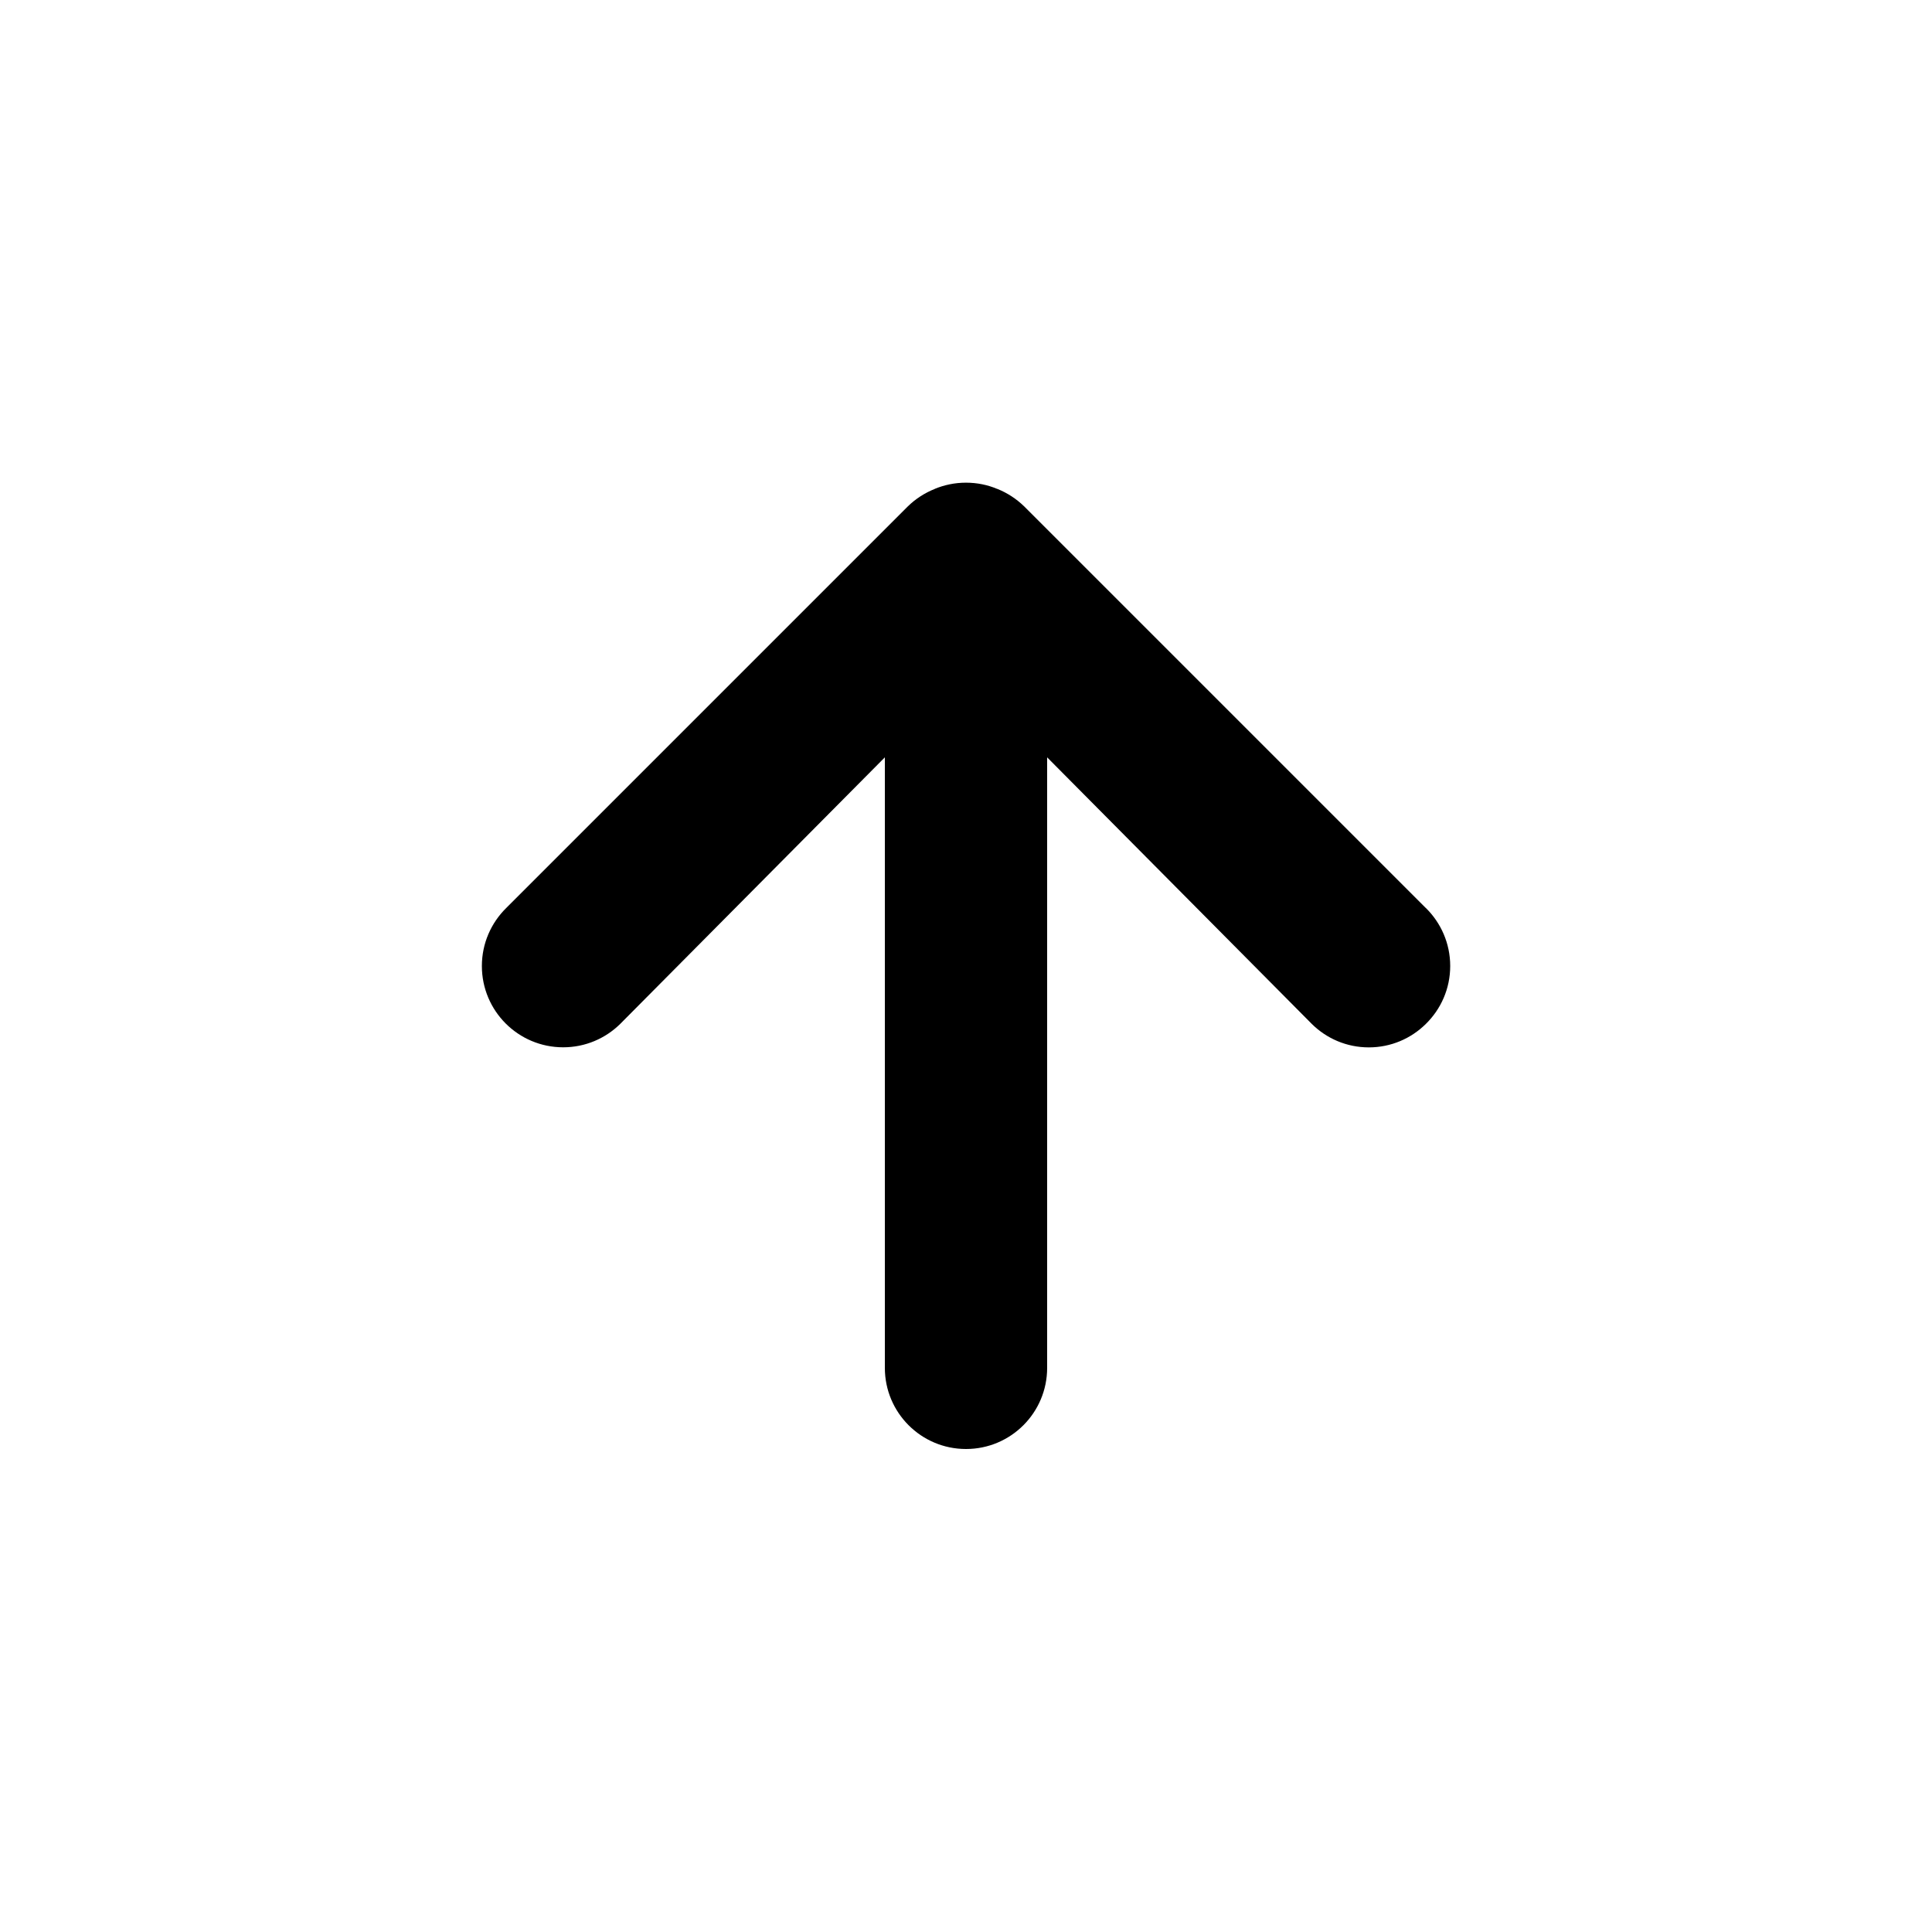<svg xmlns="http://www.w3.org/2000/svg" width="24" height="24" viewBox="0 0 24 24">
    <path d="M17.712 11.28l-4.992-4.992c-0.094-0.091-0.205-0.164-0.329-0.214l-0.007-0.002c-0.114-0.048-0.245-0.076-0.384-0.076s-0.27 0.028-0.391 0.078l0.007-0.002c-0.131 0.052-0.242 0.125-0.336 0.216l-4.992 4.992c-0.186 0.183-0.302 0.438-0.302 0.72 0 0.558 0.452 1.010 1.010 1.010 0.276 0 0.526-0.111 0.708-0.29l-0 0 3.288-3.312v7.584c0 0.557 0.451 1.008 1.008 1.008s1.008-0.451 1.008-1.008v0-7.584l3.288 3.312c0.182 0.18 0.432 0.291 0.708 0.291s0.526-0.111 0.708-0.291l-0 0c0.187-0.183 0.303-0.438 0.303-0.72s-0.116-0.537-0.302-0.72l-0-0z"></path>
</svg>
